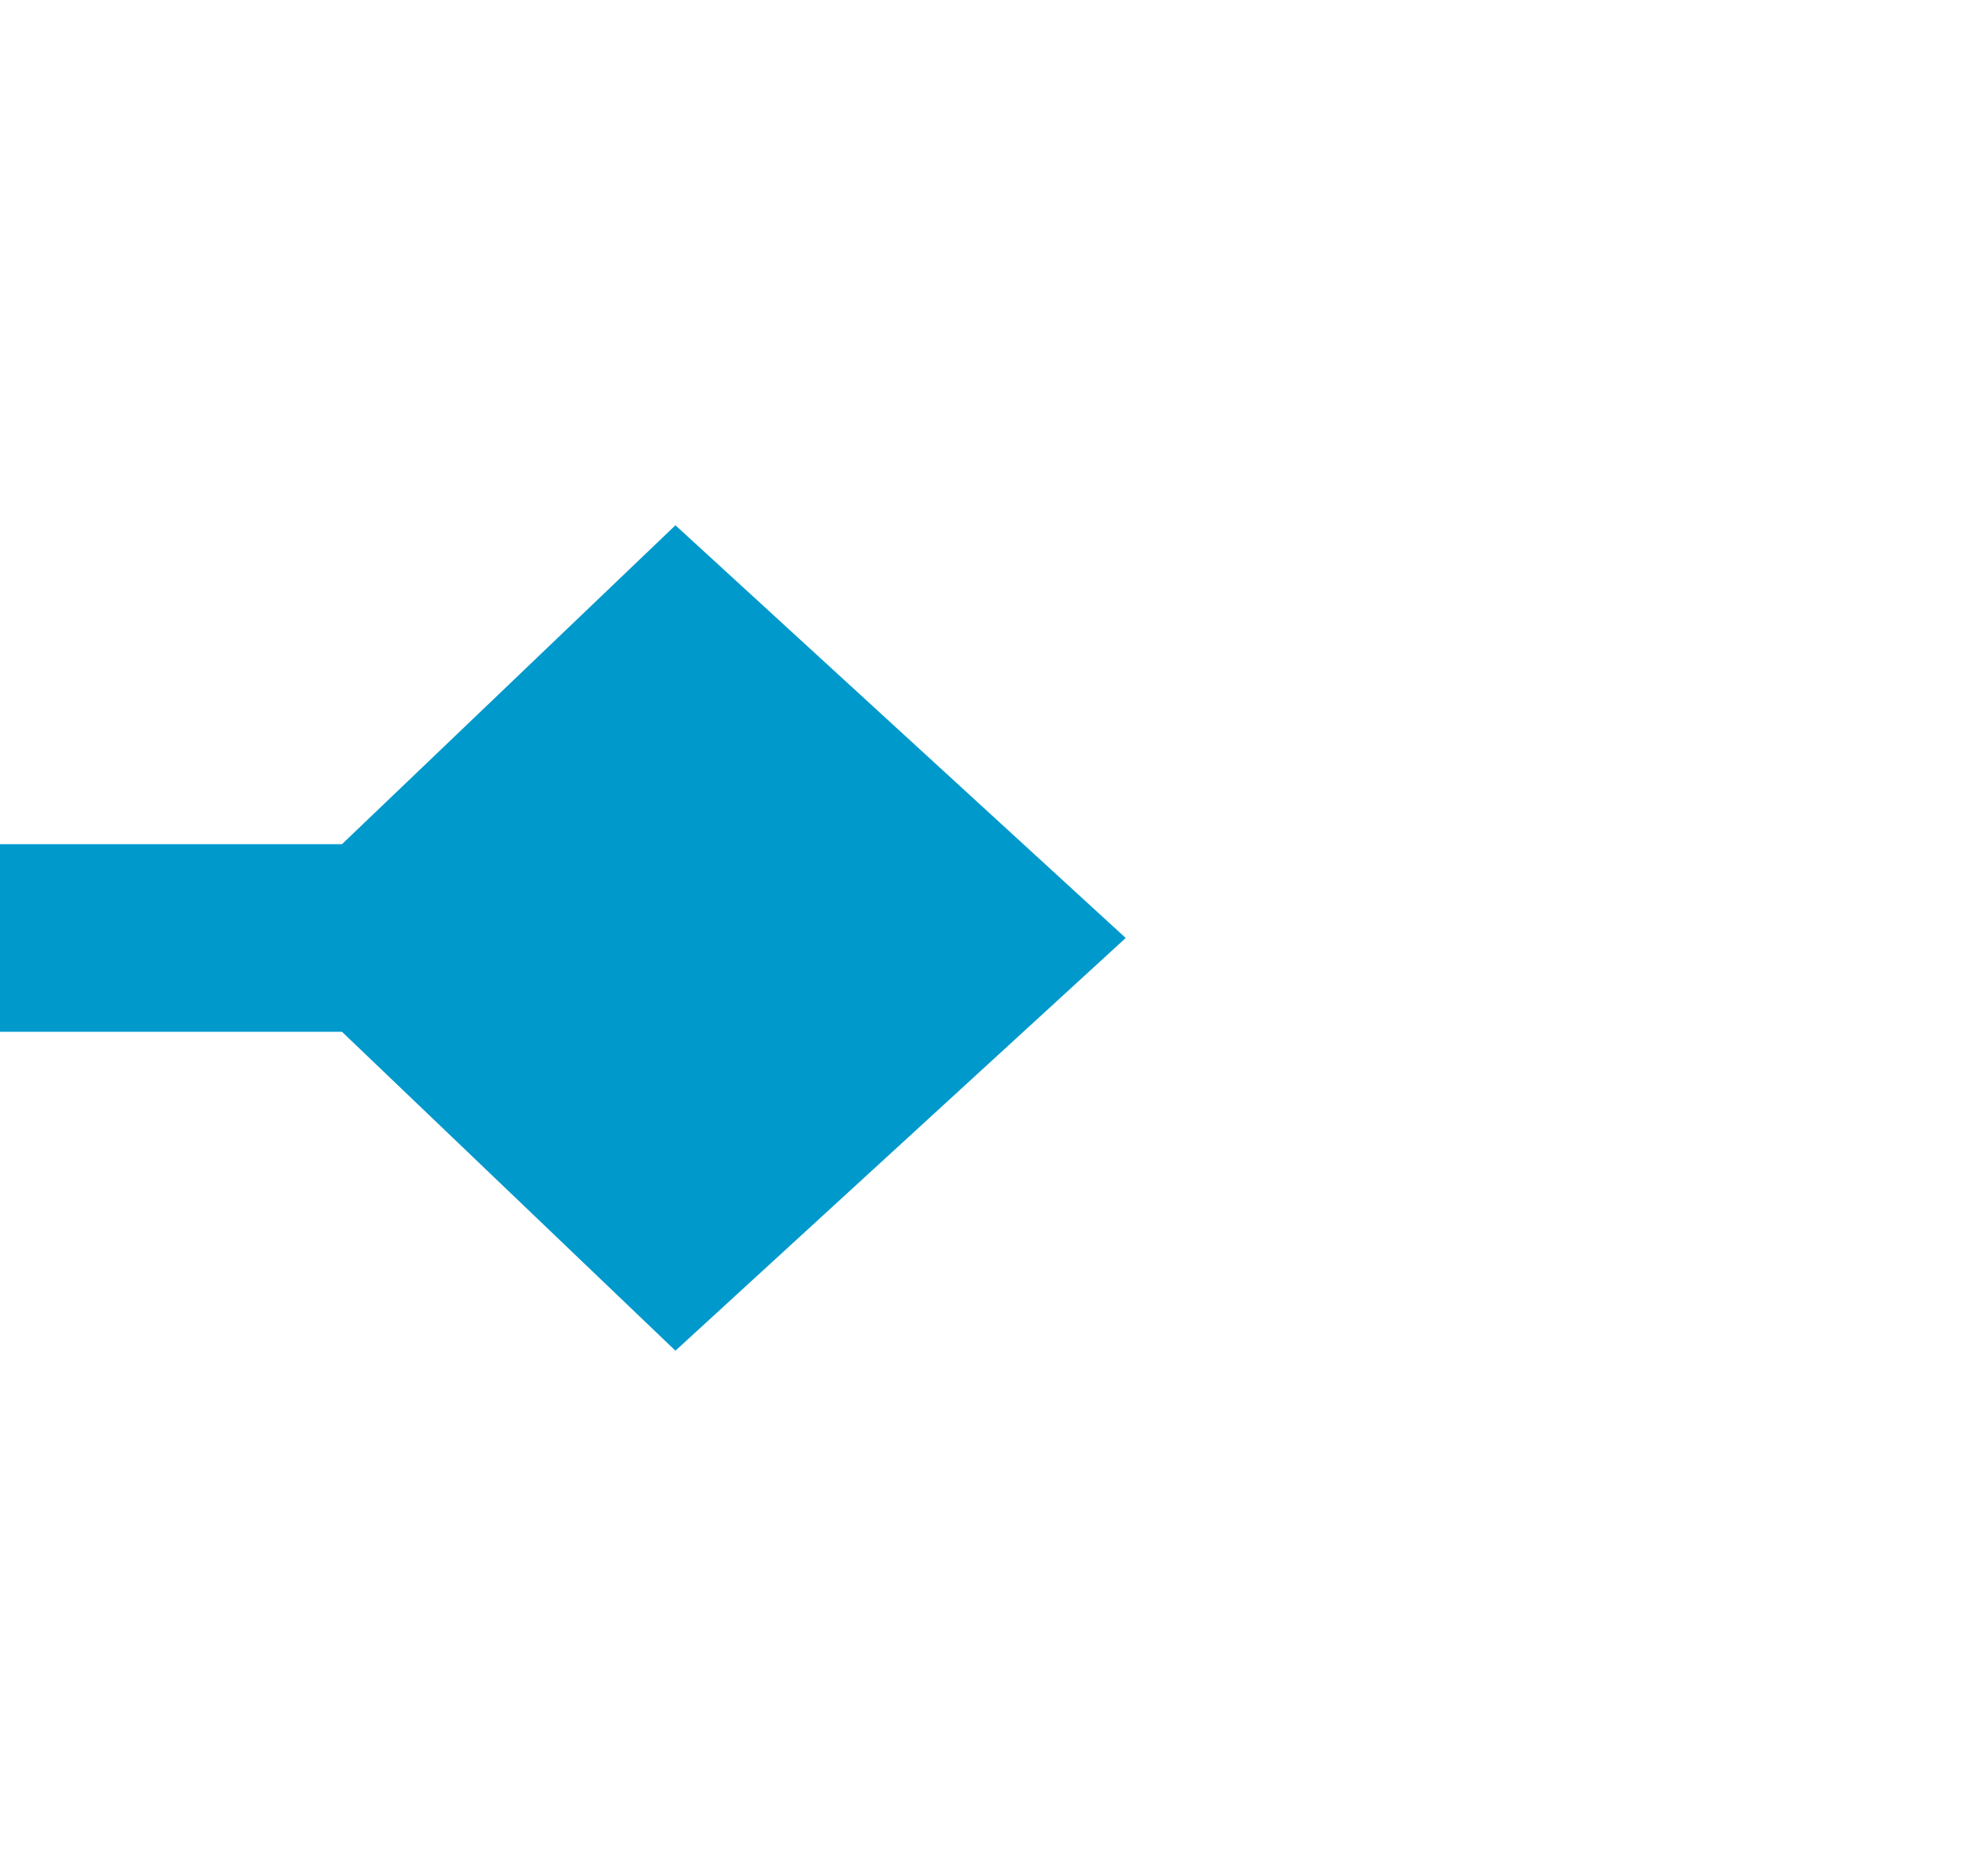 ﻿<?xml version="1.0" encoding="utf-8"?>
<svg version="1.1" xmlns:xlink="http://www.w3.org/1999/xlink" width="21px" height="20px" preserveAspectRatio="xMinYMid meet" viewBox="161 270  21 18" xmlns="http://www.w3.org/2000/svg">
  <path d="M 151 279  L 171 279  " stroke-width="2" stroke="#0099cc" fill="none" />
  <path d="M 168.2 283.4  L 173 279  L 168.2 274.6  L 163.6 279  L 168.2 283.4  Z " fill-rule="nonzero" fill="#0099cc" stroke="none" />
</svg>
